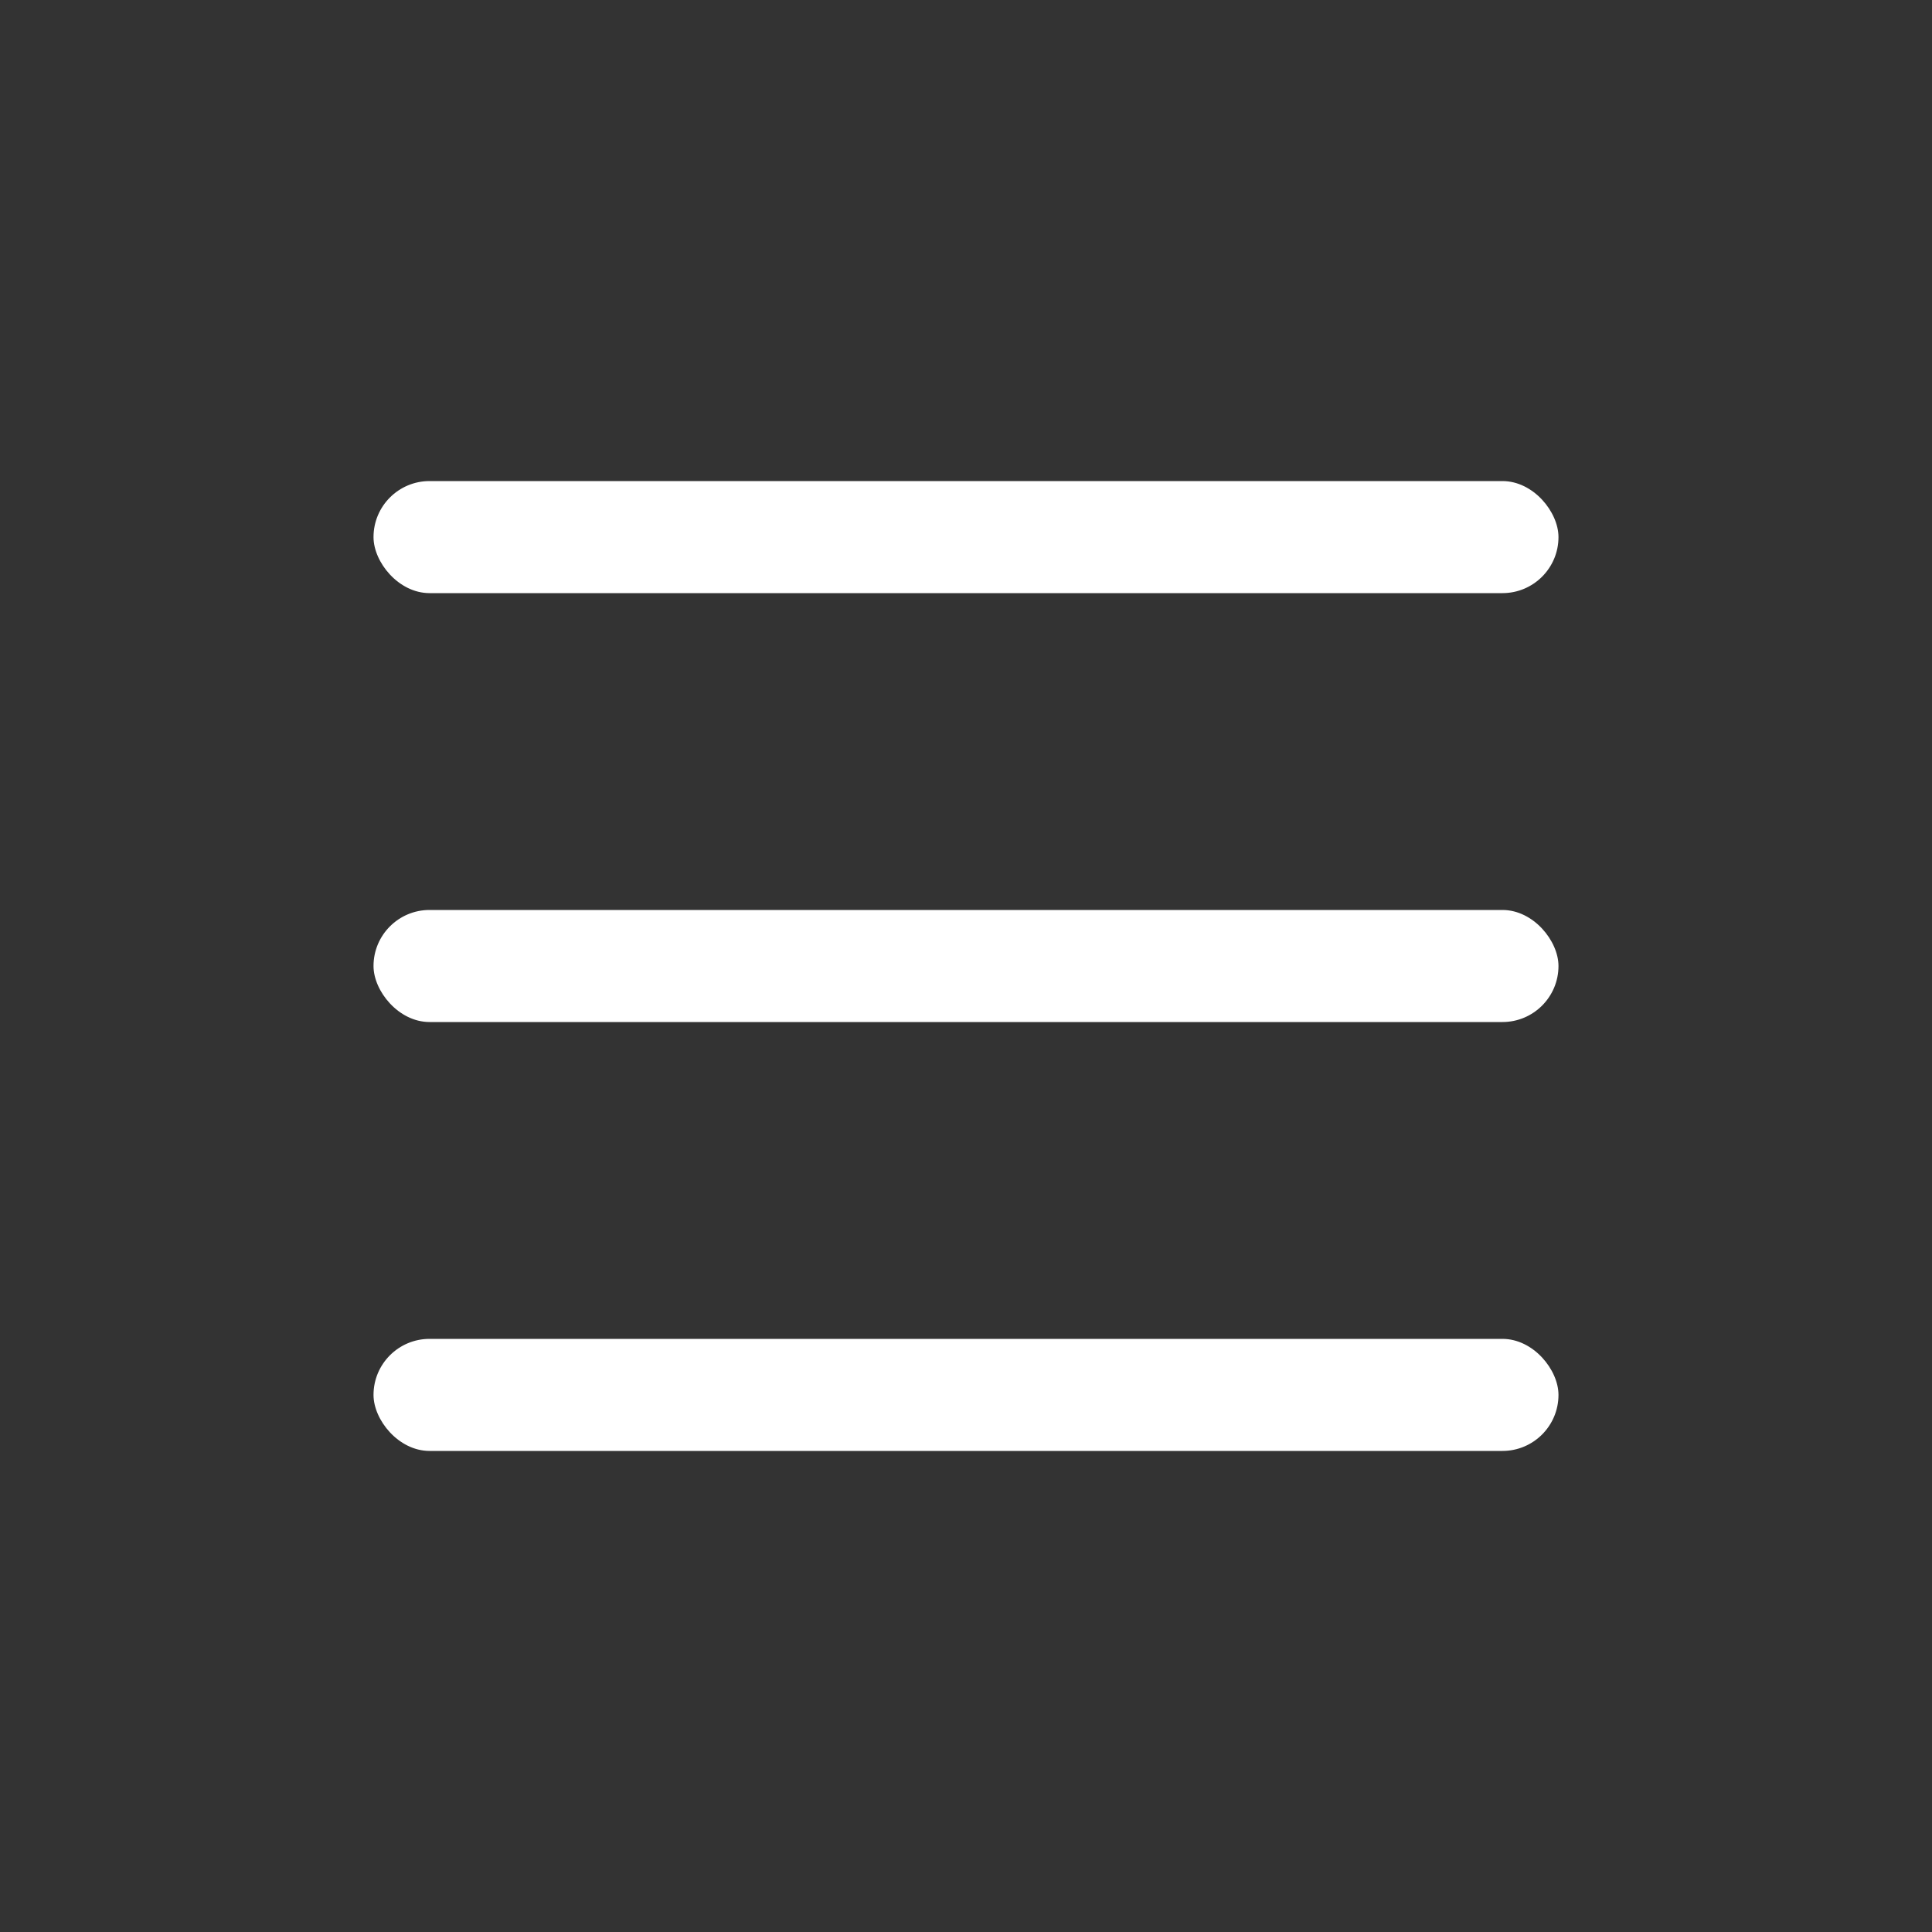 <svg id="Layer_1" data-name="Layer 1" xmlns="http://www.w3.org/2000/svg" viewBox="0 0 30 30"><rect x="0" y="0" width="30" height="30" fill="#333333" stroke="none"/><defs><style>.cls-1{fill:#fff;}</style></defs><title>aaall</title><rect class="cls-1" x="5.8" y="14.13" width="18.4" height="1.74" rx="0.87" ry="0.87"/><rect class="cls-1" x="5.8" y="20.79" width="18.4" height="1.74" rx="0.87" ry="0.87"/><rect class="cls-1" x="5.8" y="7.47" width="18.4" height="1.74" rx="0.87" ry="0.87"/></svg>
